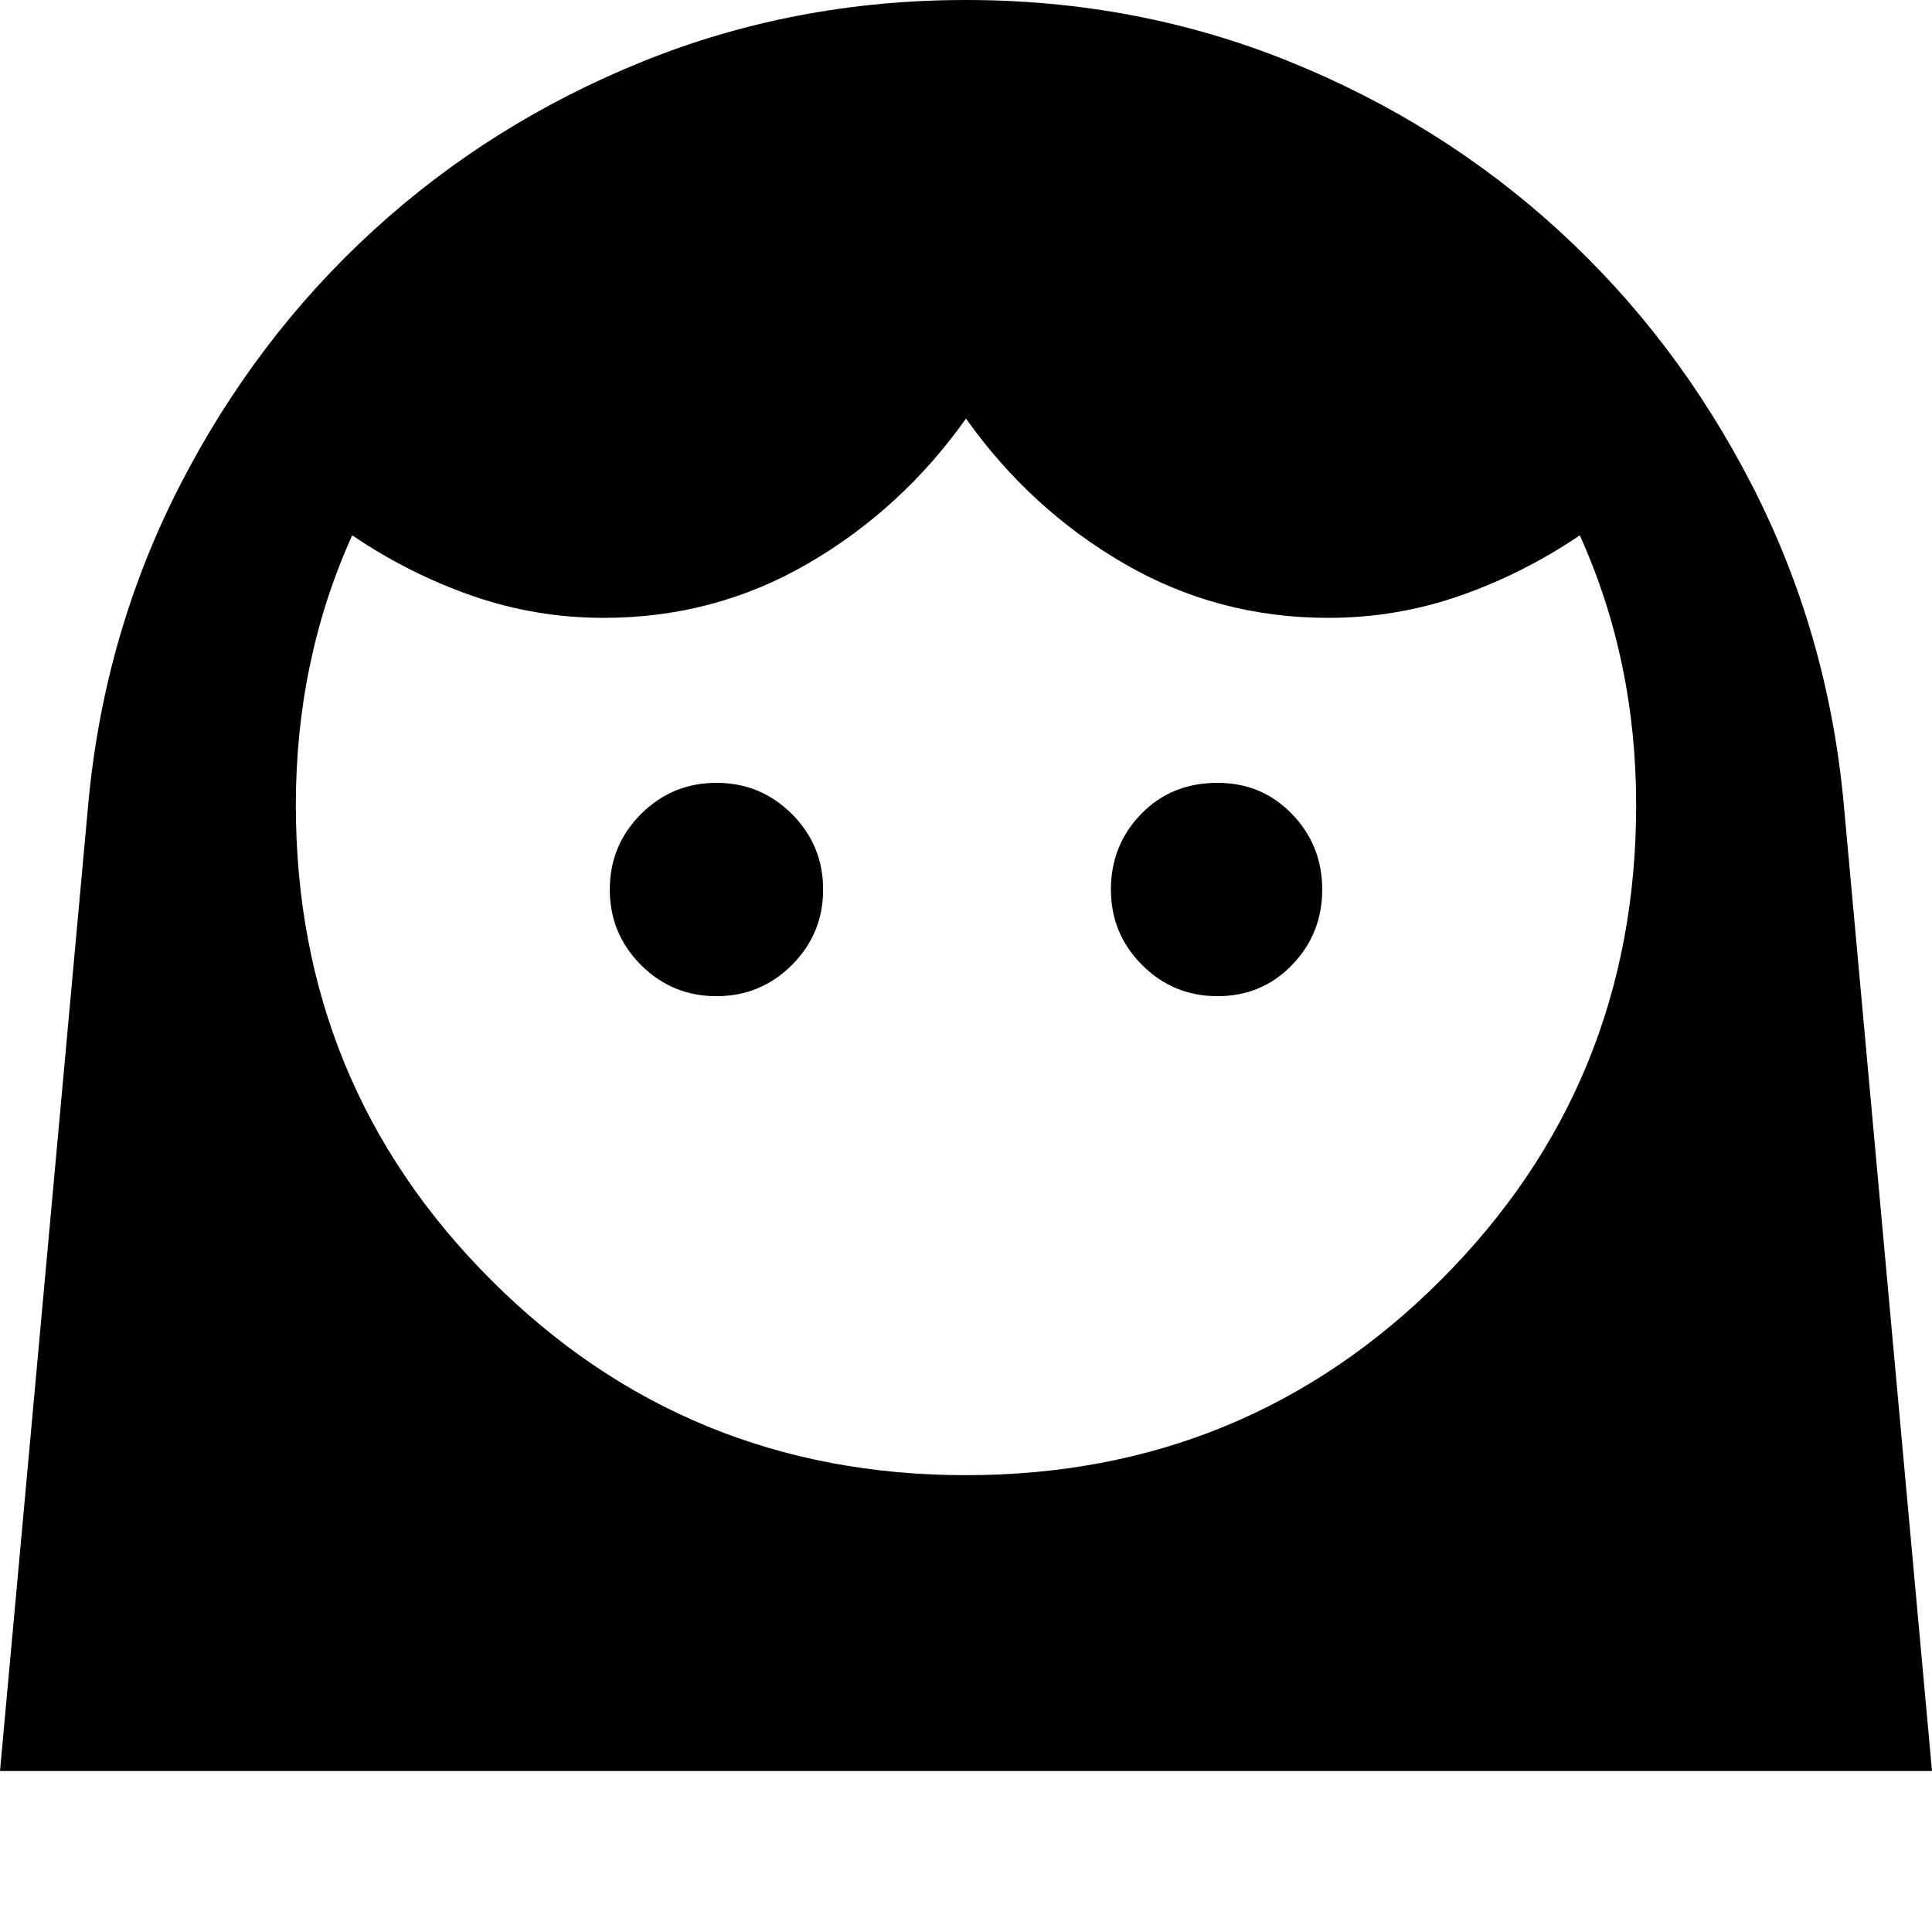 <svg xmlns="http://www.w3.org/2000/svg" height="40" width="40"><path d="M20 30.542q5.792 0 9.833-4.042 4.042-4.042 4.042-9.833 0-1.5-.292-2.896-.291-1.396-.875-2.688-1.166.792-2.479 1.25-1.312.459-2.729.459-2.292 0-4.229-1.125-1.938-1.125-3.271-3-1.333 1.875-3.271 3-1.937 1.125-4.229 1.125-1.417 0-2.729-.459-1.313-.458-2.479-1.25-.584 1.292-.875 2.688-.292 1.396-.292 2.896 0 5.791 4.042 9.833 4.041 4.042 9.833 4.042Zm-5.167-9.917q.917 0 1.563-.646.646-.646.646-1.562 0-.917-.646-1.563-.646-.646-1.563-.646-.916 0-1.562.646t-.646 1.563q0 .916.646 1.562t1.562.646Zm10.375 0q.917 0 1.542-.646t.625-1.562q0-.917-.625-1.563-.625-.646-1.542-.646-.958 0-1.583.646T23 18.417q0 .916.646 1.562t1.562.646ZM20 0q3.542 0 6.688 1.271 3.145 1.271 5.583 3.5 2.437 2.229 4 5.271 1.562 3.041 1.896 6.541L40 36.667H0l1.833-20.084q.334-3.5 1.896-6.541 1.563-3.042 4-5.271 2.438-2.229 5.583-3.5Q16.458 0 20 0Z"/></svg>